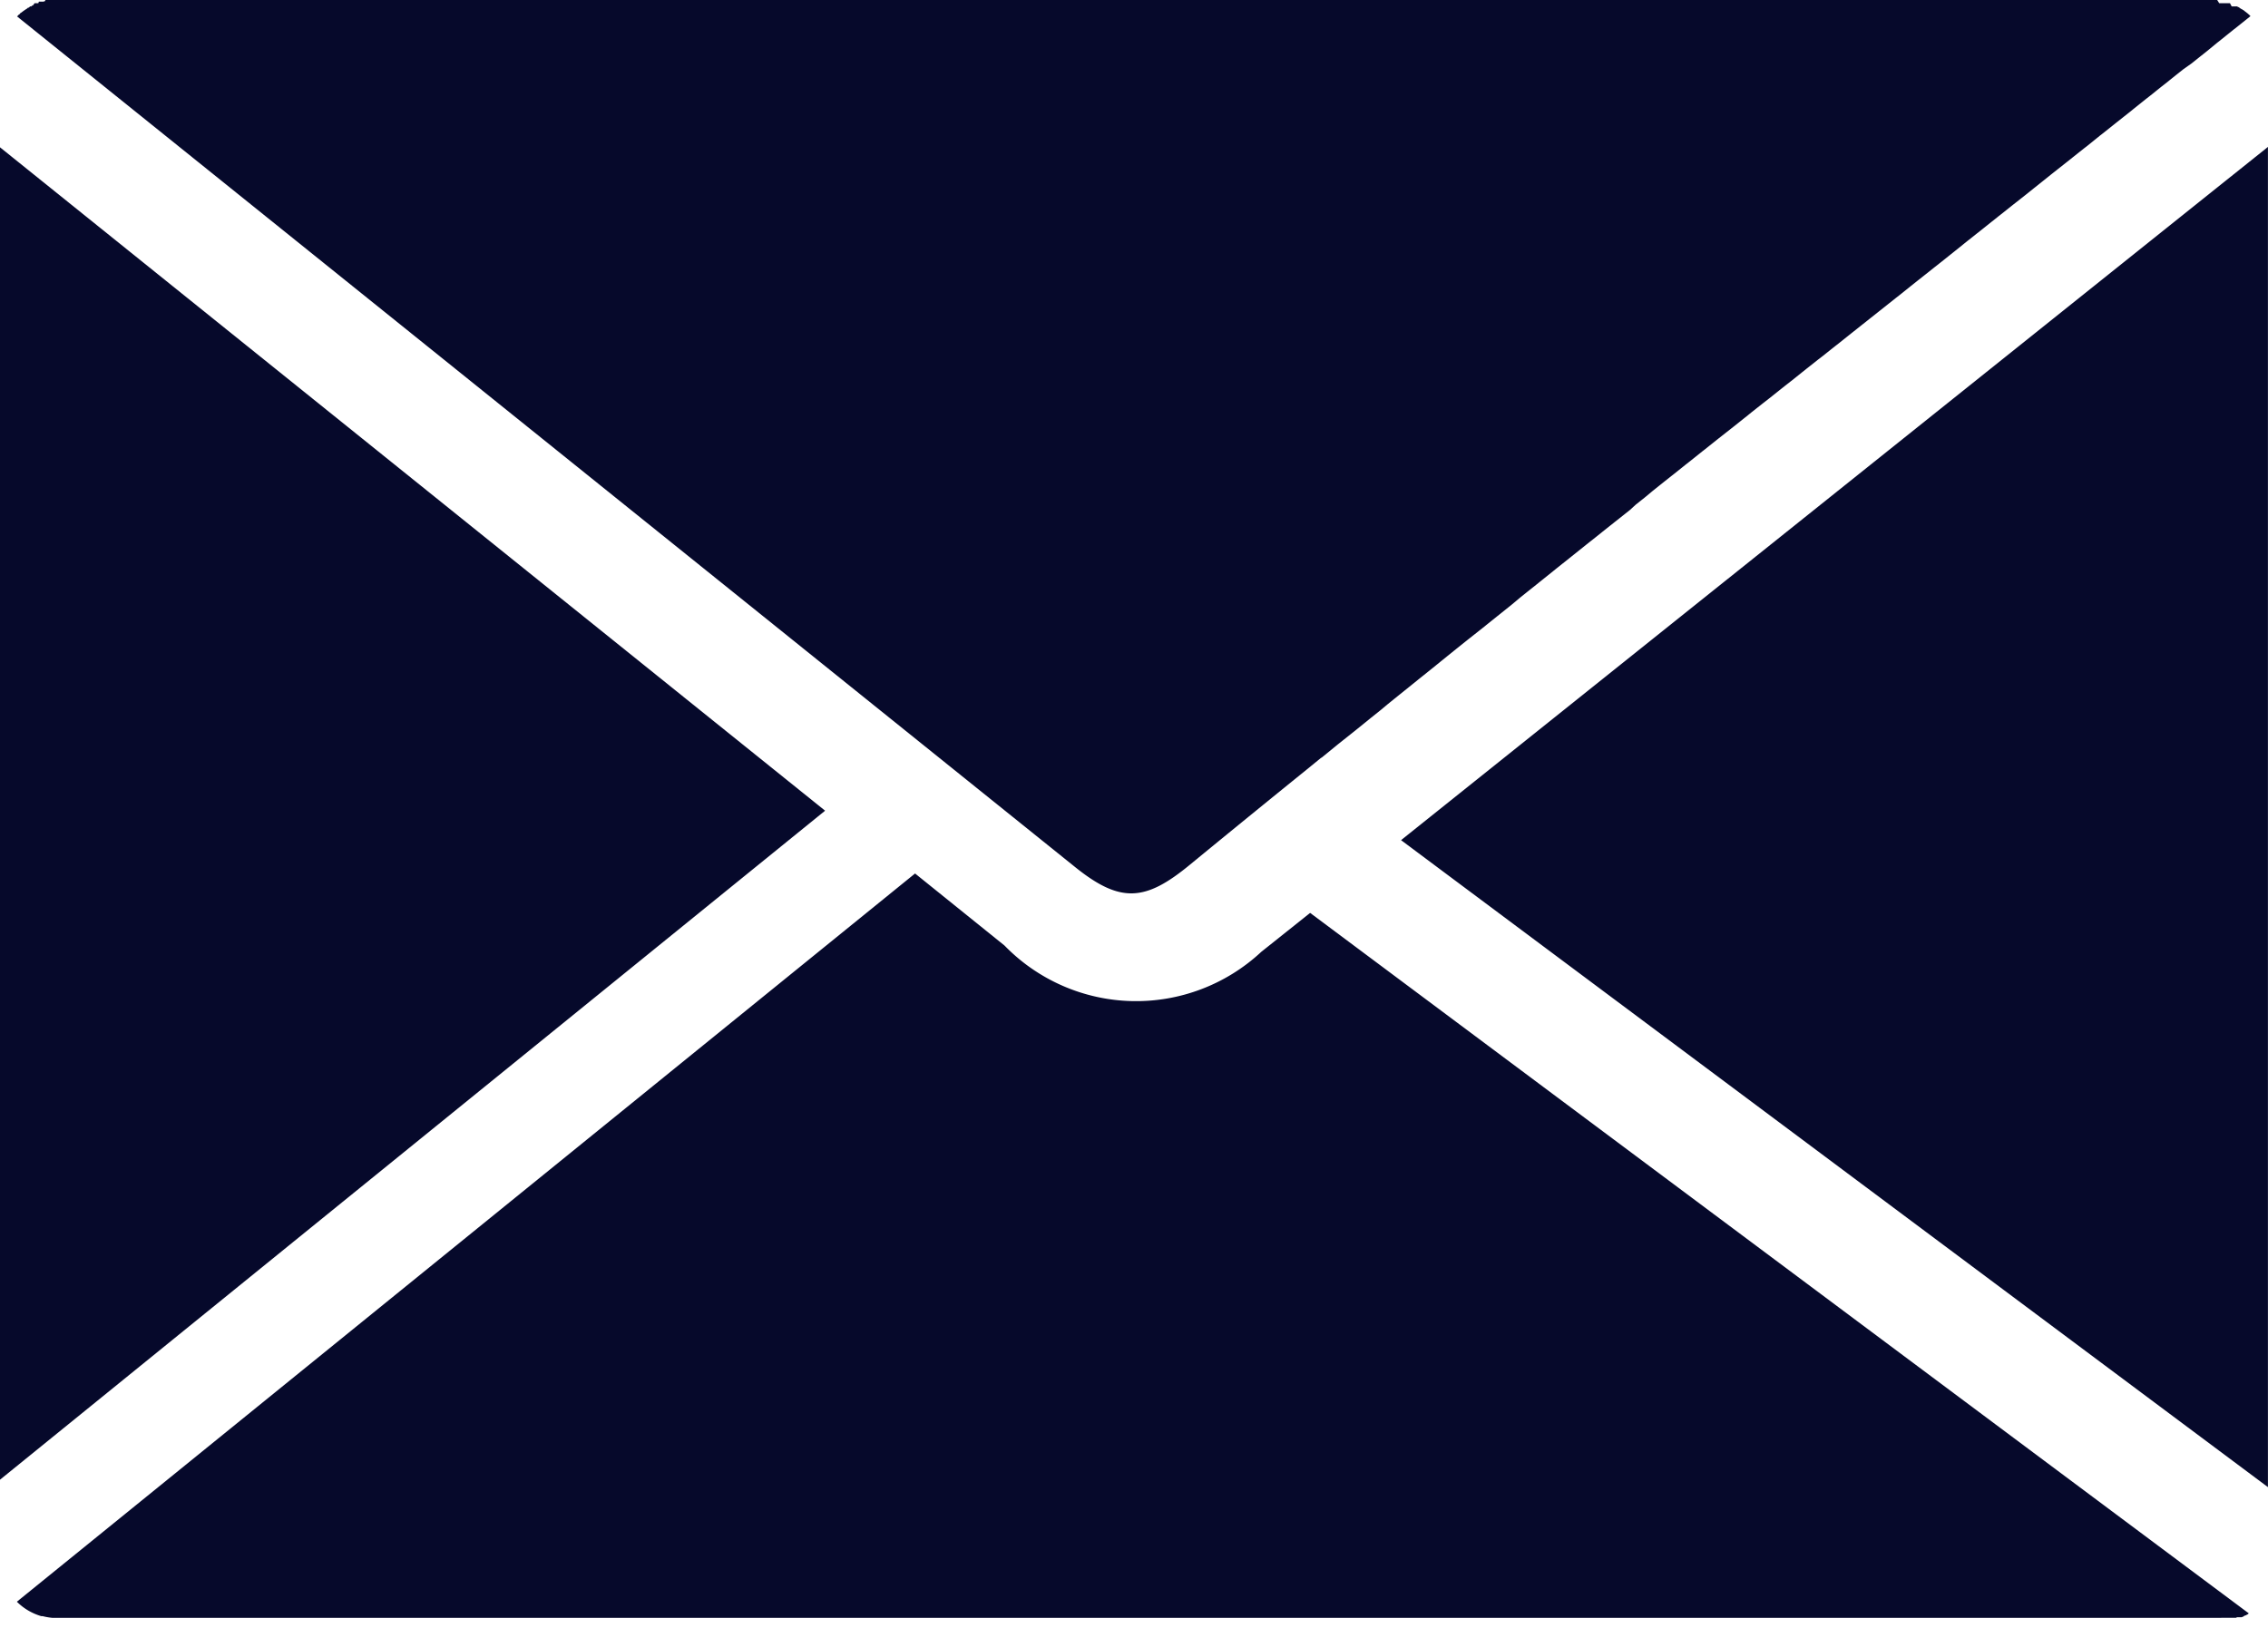 <svg id="그룹_139" data-name="그룹 139" xmlns="http://www.w3.org/2000/svg" xmlns:xlink="http://www.w3.org/1999/xlink" width="35.495" height="25.481" viewBox="0 0 35.495 25.481">
  <defs>
    <clipPath id="clip-path">
      <rect id="사각형_214" data-name="사각형 214" width="35.494" height="25.481" fill="#06092b"/>
    </clipPath>
  </defs>
  <g id="그룹_138" data-name="그룹 138" clip-path="url(#clip-path)">
    <path id="패스_1225" data-name="패스 1225" d="M20.448,12.049l.229-.187.005,0,.224-.183.033-.027.2-.159.063-.05.167-.135.091-.074.139-.111.12-.1.11-.089.149-.12.081-.065.177-.143.053-.042.206-.166.023-.019.23-.186,0,0,.226-.181.033-.026.2-.158.062-.05.168-.135.231-.185.119-.1.111-.089.148-.118.082-.066.177-.142.053-.043.207-.165.024-.019.231-.185,0,0,.227-.18.033-.027.2-.159.061-.048.17-.135L25.6,7.9l.14-.111.12-.1.111-.089.148-.118.084-.066.176-.141.055-.043.205-.164.026-.02.231-.184,0,0,.229-.18.231-.184.06-.049.171-.135.09-.07.142-.113.118-.094.115-.09.146-.117.084-.067.176-.139.056-.043.205-.163.026-.02.231-.184,0,0,.692-.549.089-.07.142-.114.118-.094.114-.09.146-.116.085-.067.175-.14.057-.045.2-.161.028-.022.231-.183,0,0,.229-.183.031-.024.2-.159.059-.046.173-.137.087-.07.143-.114.117-.094.115-.091.146-.115.085-.068.175-.139.057-.044.2-.162.029-.022.231-.184h0l.231-.183.029-.024.2-.16.059-.046.173-.139.088-.069.143-.115.116-.092L34.3.992l.145-.116.087-.069L34.7.669l.058-.046.2-.161.029-.022.231-.185L35.217.247,35.21.24,35.2.232,35.193.225,35.186.219,35.178.212,35.17.205,35.162.2,35.154.192,35.145.186,35.137.18,35.128.173,35.121.166,35.111.16,35.1.154,35.093.149,35.086.143l0,0-.007,0L35.067.132l0,0-.007,0L35.049.121,35.04.115,35.03.11l0,0-.005,0L35.012.1l0,0L35,.1l-.01,0,0,0-.005,0-.01,0,0,0-.005,0-.009,0,0,0,0,0-.011,0-.009,0-.01,0-.005,0,0,0L34.9.05l-.006,0h0l-.01,0-.006,0,0,0-.009,0-.006,0h0l-.01,0-.006,0h0l-.01,0-.011,0-.01,0-.008,0h0l-.012,0-.01,0-.011,0-.011,0-.011,0h-.011l-.011,0L34.7,0h-.025l-.01,0H.8l-.009,0-.012,0H.765l-.01,0-.012,0-.011,0-.01,0-.011,0L.7.021l-.01,0h0L.68.026l-.011,0-.01,0-.01,0-.011,0-.01,0-.011,0-.009,0L.6.05l-.01,0h0l-.007,0-.01,0,0,0-.007,0-.01,0,0,0-.006,0-.009,0L.518.083l-.009,0L.5.091.489.1.48.1l-.01,0L.461.111.452.117.443.122l-.009,0L.429.13.416.139.406.144.4.15.389.156.381.162.372.168.363.174.355.181.347.187.341.19l0,0L.331.2.324.2l0,0L.313.214.306.221.3.228l-.005,0,0,0L.282.242.275.25.267.257,16.828,13.575c.711.571,1.1.534,1.794-.038q.911-.748,1.826-1.488m-7.535.642L0,23.164V2.306Zm7.591,1.6,14.69,10.965-.006.006,0,0-.006.005-.009.007,0,0-.005,0-.008.006,0,0,0,0-.008.006-.006,0,0,0-.009.005-.006,0,0,0-.009.005-.008.006h0l-.008.005-.008.005h0l-.007,0-.009.005,0,0-.005,0-.009,0,0,0,0,0-.009,0-.005,0,0,0-.009,0-.008,0h0l-.009,0-.008,0h0l-.009,0-.019.009-.009,0,0,0-.005,0-.01,0,0,0,0,0-.009,0-.007,0,0,0-.009,0-.008,0h0l-.01,0-.01,0h0l-.009,0-.009,0h0l-.009,0-.009,0h0l-.007,0-.01,0h-.005l0,0-.009,0-.007,0h0l-.011,0-.008,0h0l-.01,0h-.01l-.01,0-.01,0h0l-.009,0H34.69l-.01,0h-.009l-.012,0H.836l-.01,0H.815a1,1,0,0,1-.148-.026l-.01,0-.011,0h0a.9.9,0,0,1-.382-.226l14.057-11.4,1.4,1.128A2.872,2.872,0,0,0,19.74,14.9ZM35.494,2.3v20.98L21.927,13.152Z" fill="#06092b" fill-rule="evenodd"/>
  </g>
</svg>

